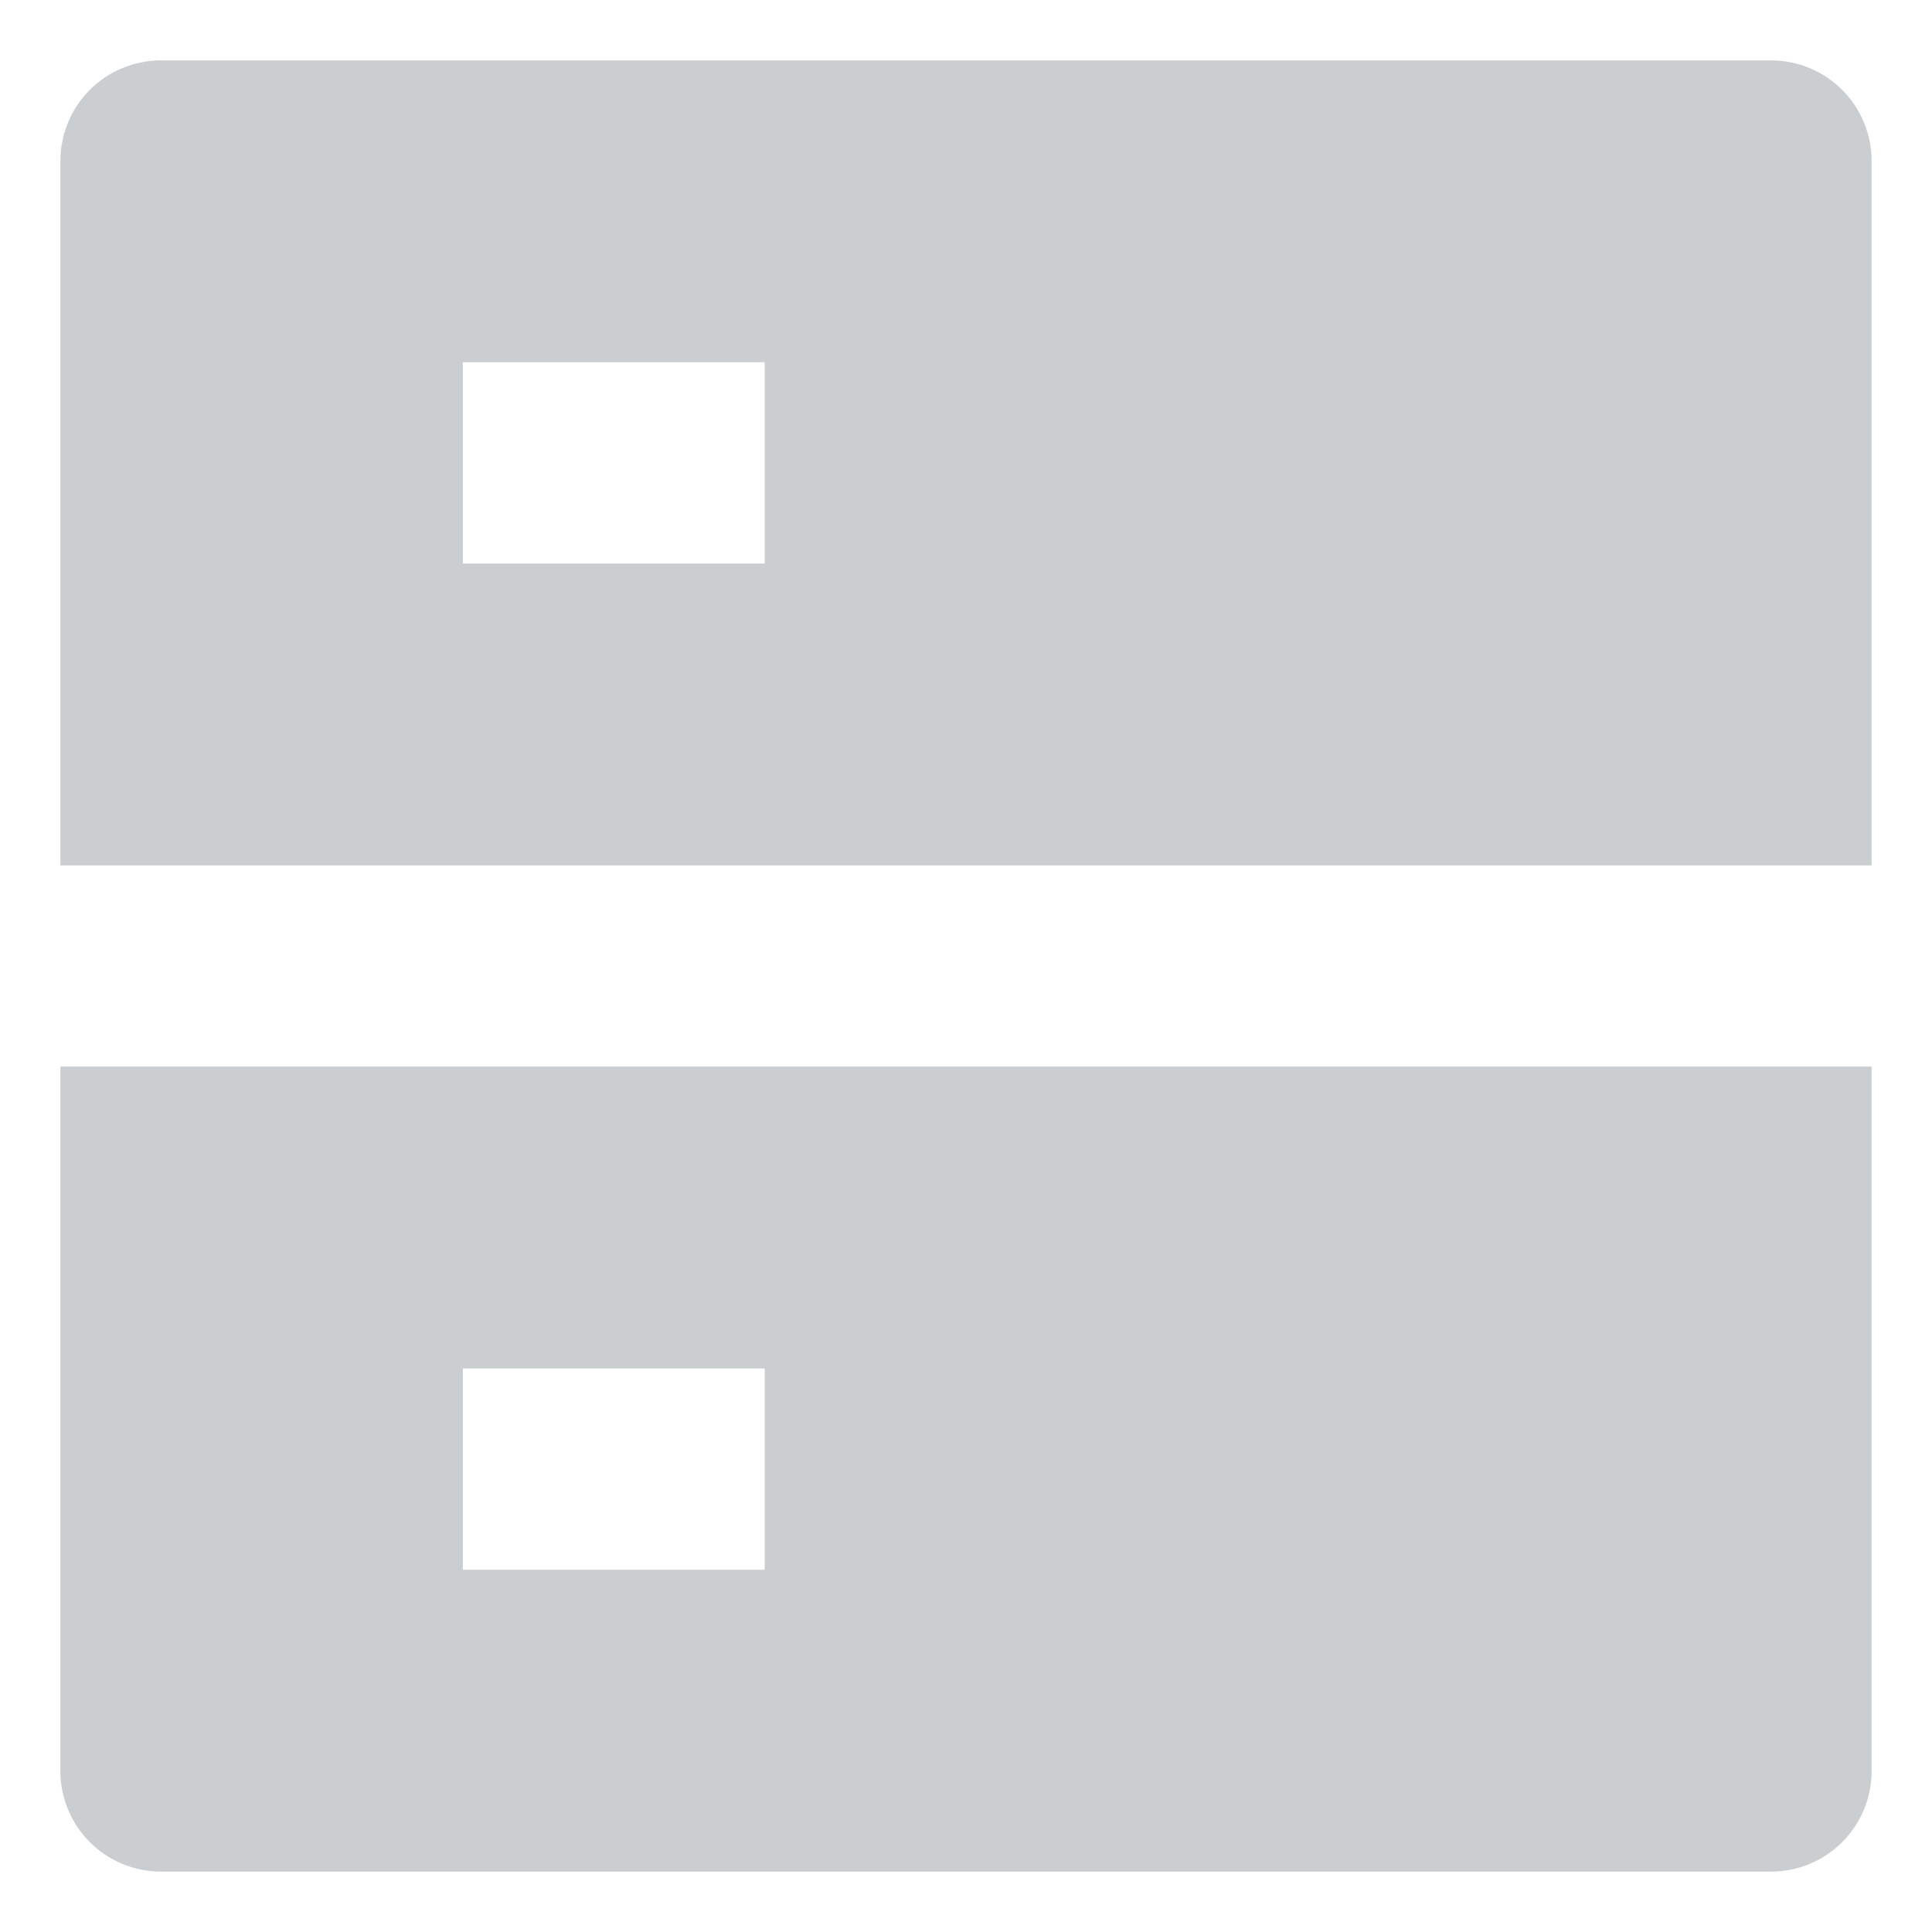 <svg width="16" height="16" viewBox="0 0 16 16" fill="none" xmlns="http://www.w3.org/2000/svg">
<path d="M1.333 0.5L14.667 0.5C14.888 0.5 15.1 0.588 15.256 0.744C15.412 0.9 15.5 1.112 15.5 1.333V7.167H0.5L0.5 1.333C0.5 1.112 0.588 0.9 0.744 0.744C0.9 0.588 1.112 0.5 1.333 0.5ZM0.5 8.833H15.5V14.667C15.5 14.888 15.412 15.1 15.256 15.256C15.1 15.412 14.888 15.5 14.667 15.5H1.333C1.112 15.5 0.9 15.412 0.744 15.256C0.588 15.1 0.5 14.888 0.5 14.667L0.5 8.833ZM3.833 11.333V13H6.333V11.333H3.833ZM3.833 3V4.667H6.333V3H3.833Z" fill="#CBCED0"/>
</svg>
